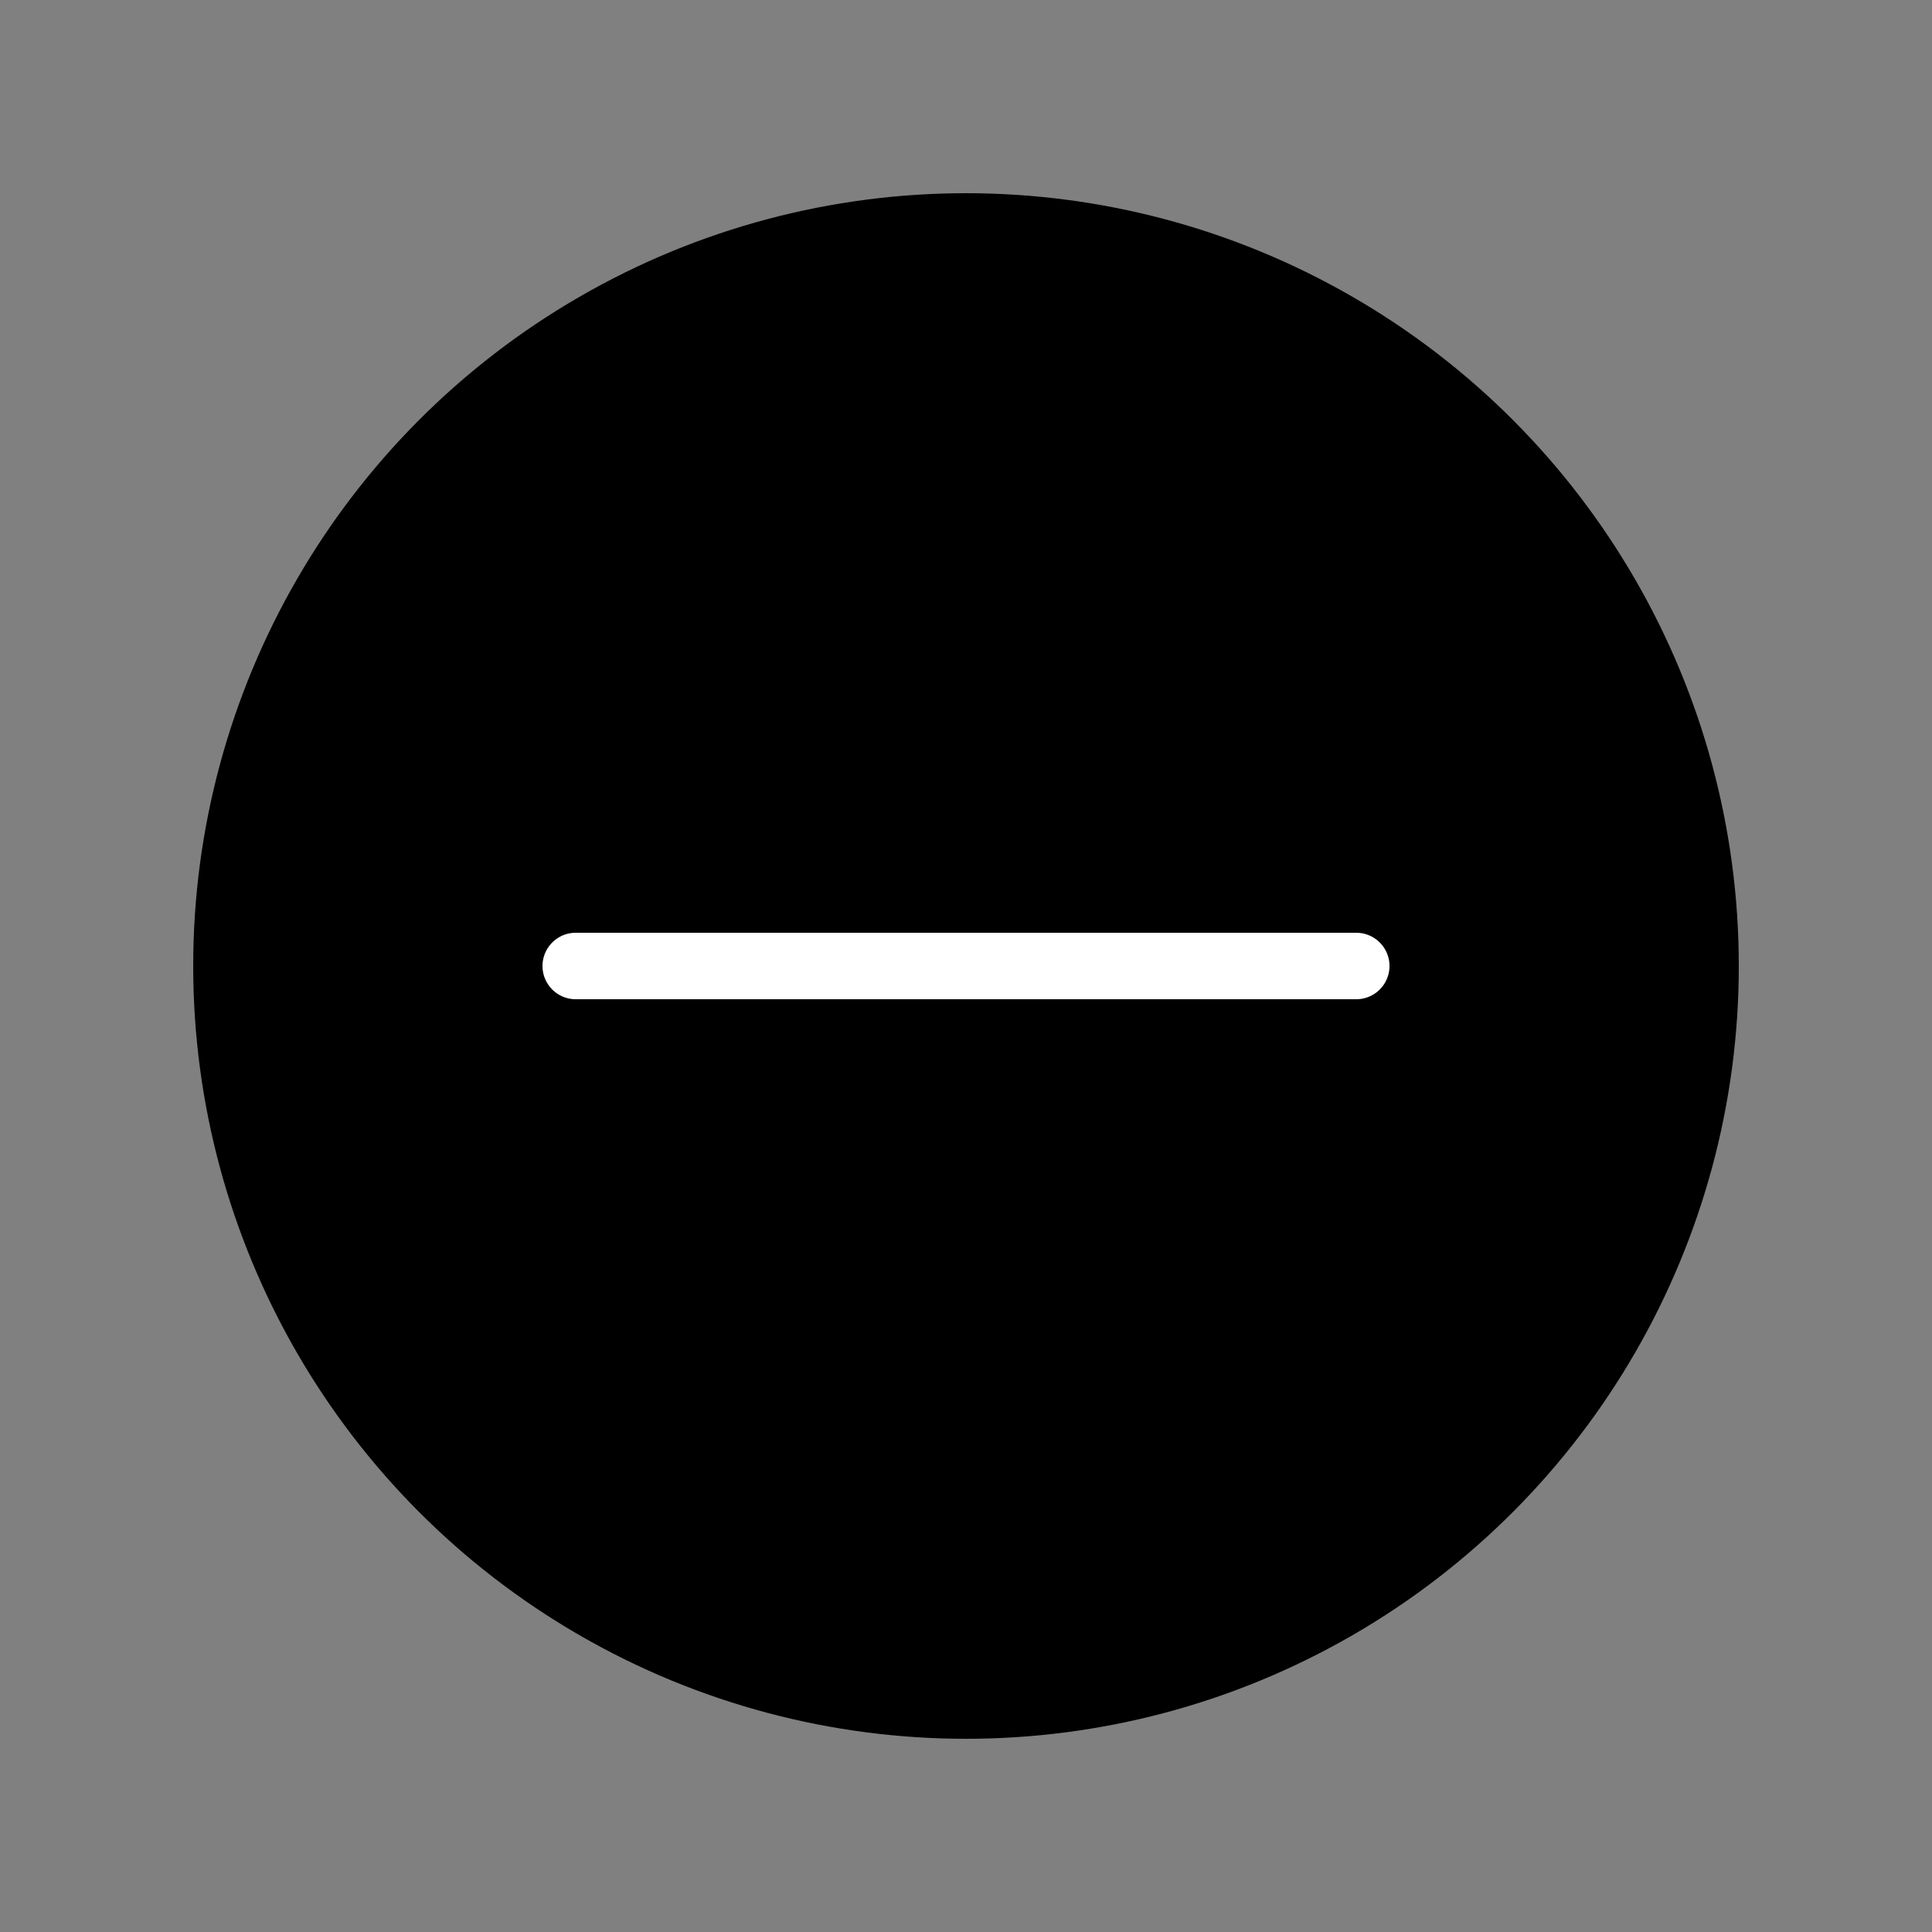 <svg id="Layer_1" data-name="Layer 1" xmlns="http://www.w3.org/2000/svg" width="25" height="25" viewBox="0 0 25 25">
  <rect x="0" y="0" width="25" height="25" fill="#808080" stroke="none"/>
  <g>
    <circle cx="12.5" cy="12.5" r="10"/>
    <path d="M17.55,12.07H7.45a.43.43,0,1,0,0,.86h10.1a.43.43,0,1,0,0-.86Z" fill="#fff"/>
  </g>
</svg>
